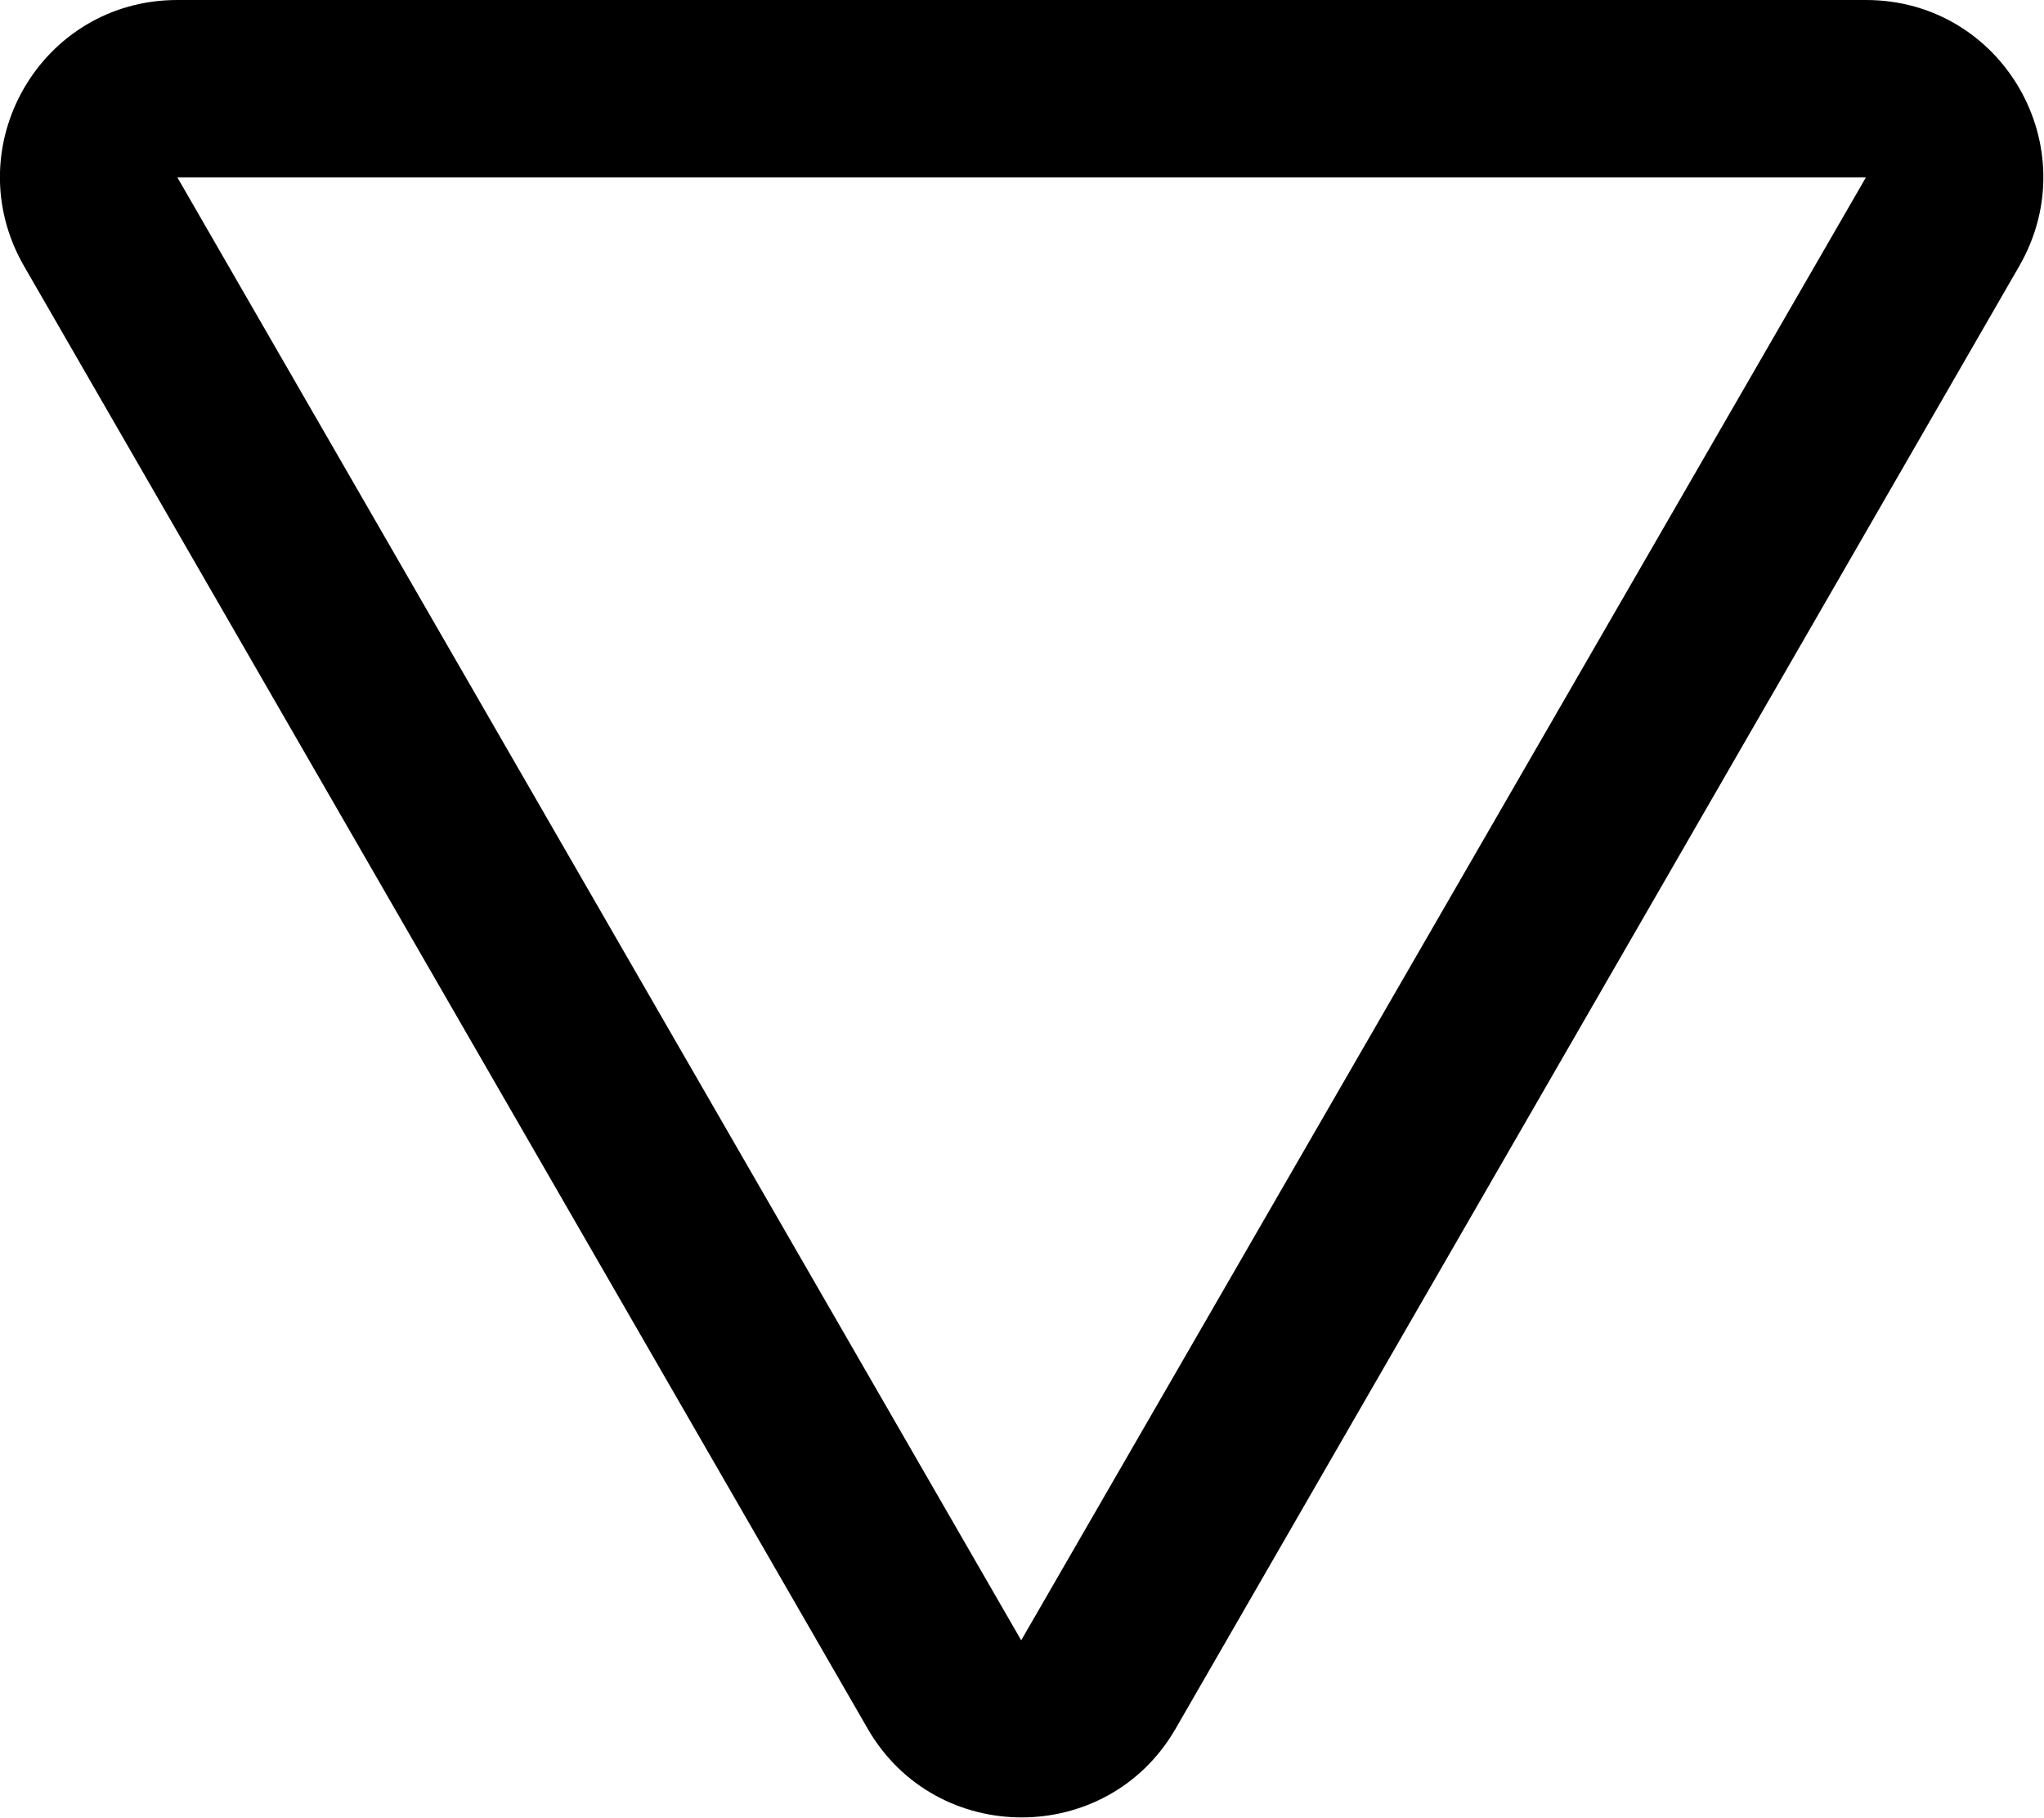 <svg width="23.059" height="20.5" viewBox="0 0 23.058 20.5" fill="none" xmlns="http://www.w3.org/2000/svg" xmlns:xlink="http://www.w3.org/1999/xlink">
	<desc>
			Created with Pixso.
	</desc>
	<defs/>
	<path id="Polygon 5" d="M2 0C0.46 0 -0.5 1.66 0.27 3L9.79 19.5C10.56 20.83 12.49 20.83 13.26 19.5L22.78 3C23.55 1.66 22.59 0 21.05 0L2 0ZM2 2L11.52 18.5L21.05 2L2 2Z" fill="#000000" fill-opacity="1" fill-rule="evenodd"/>
</svg>
